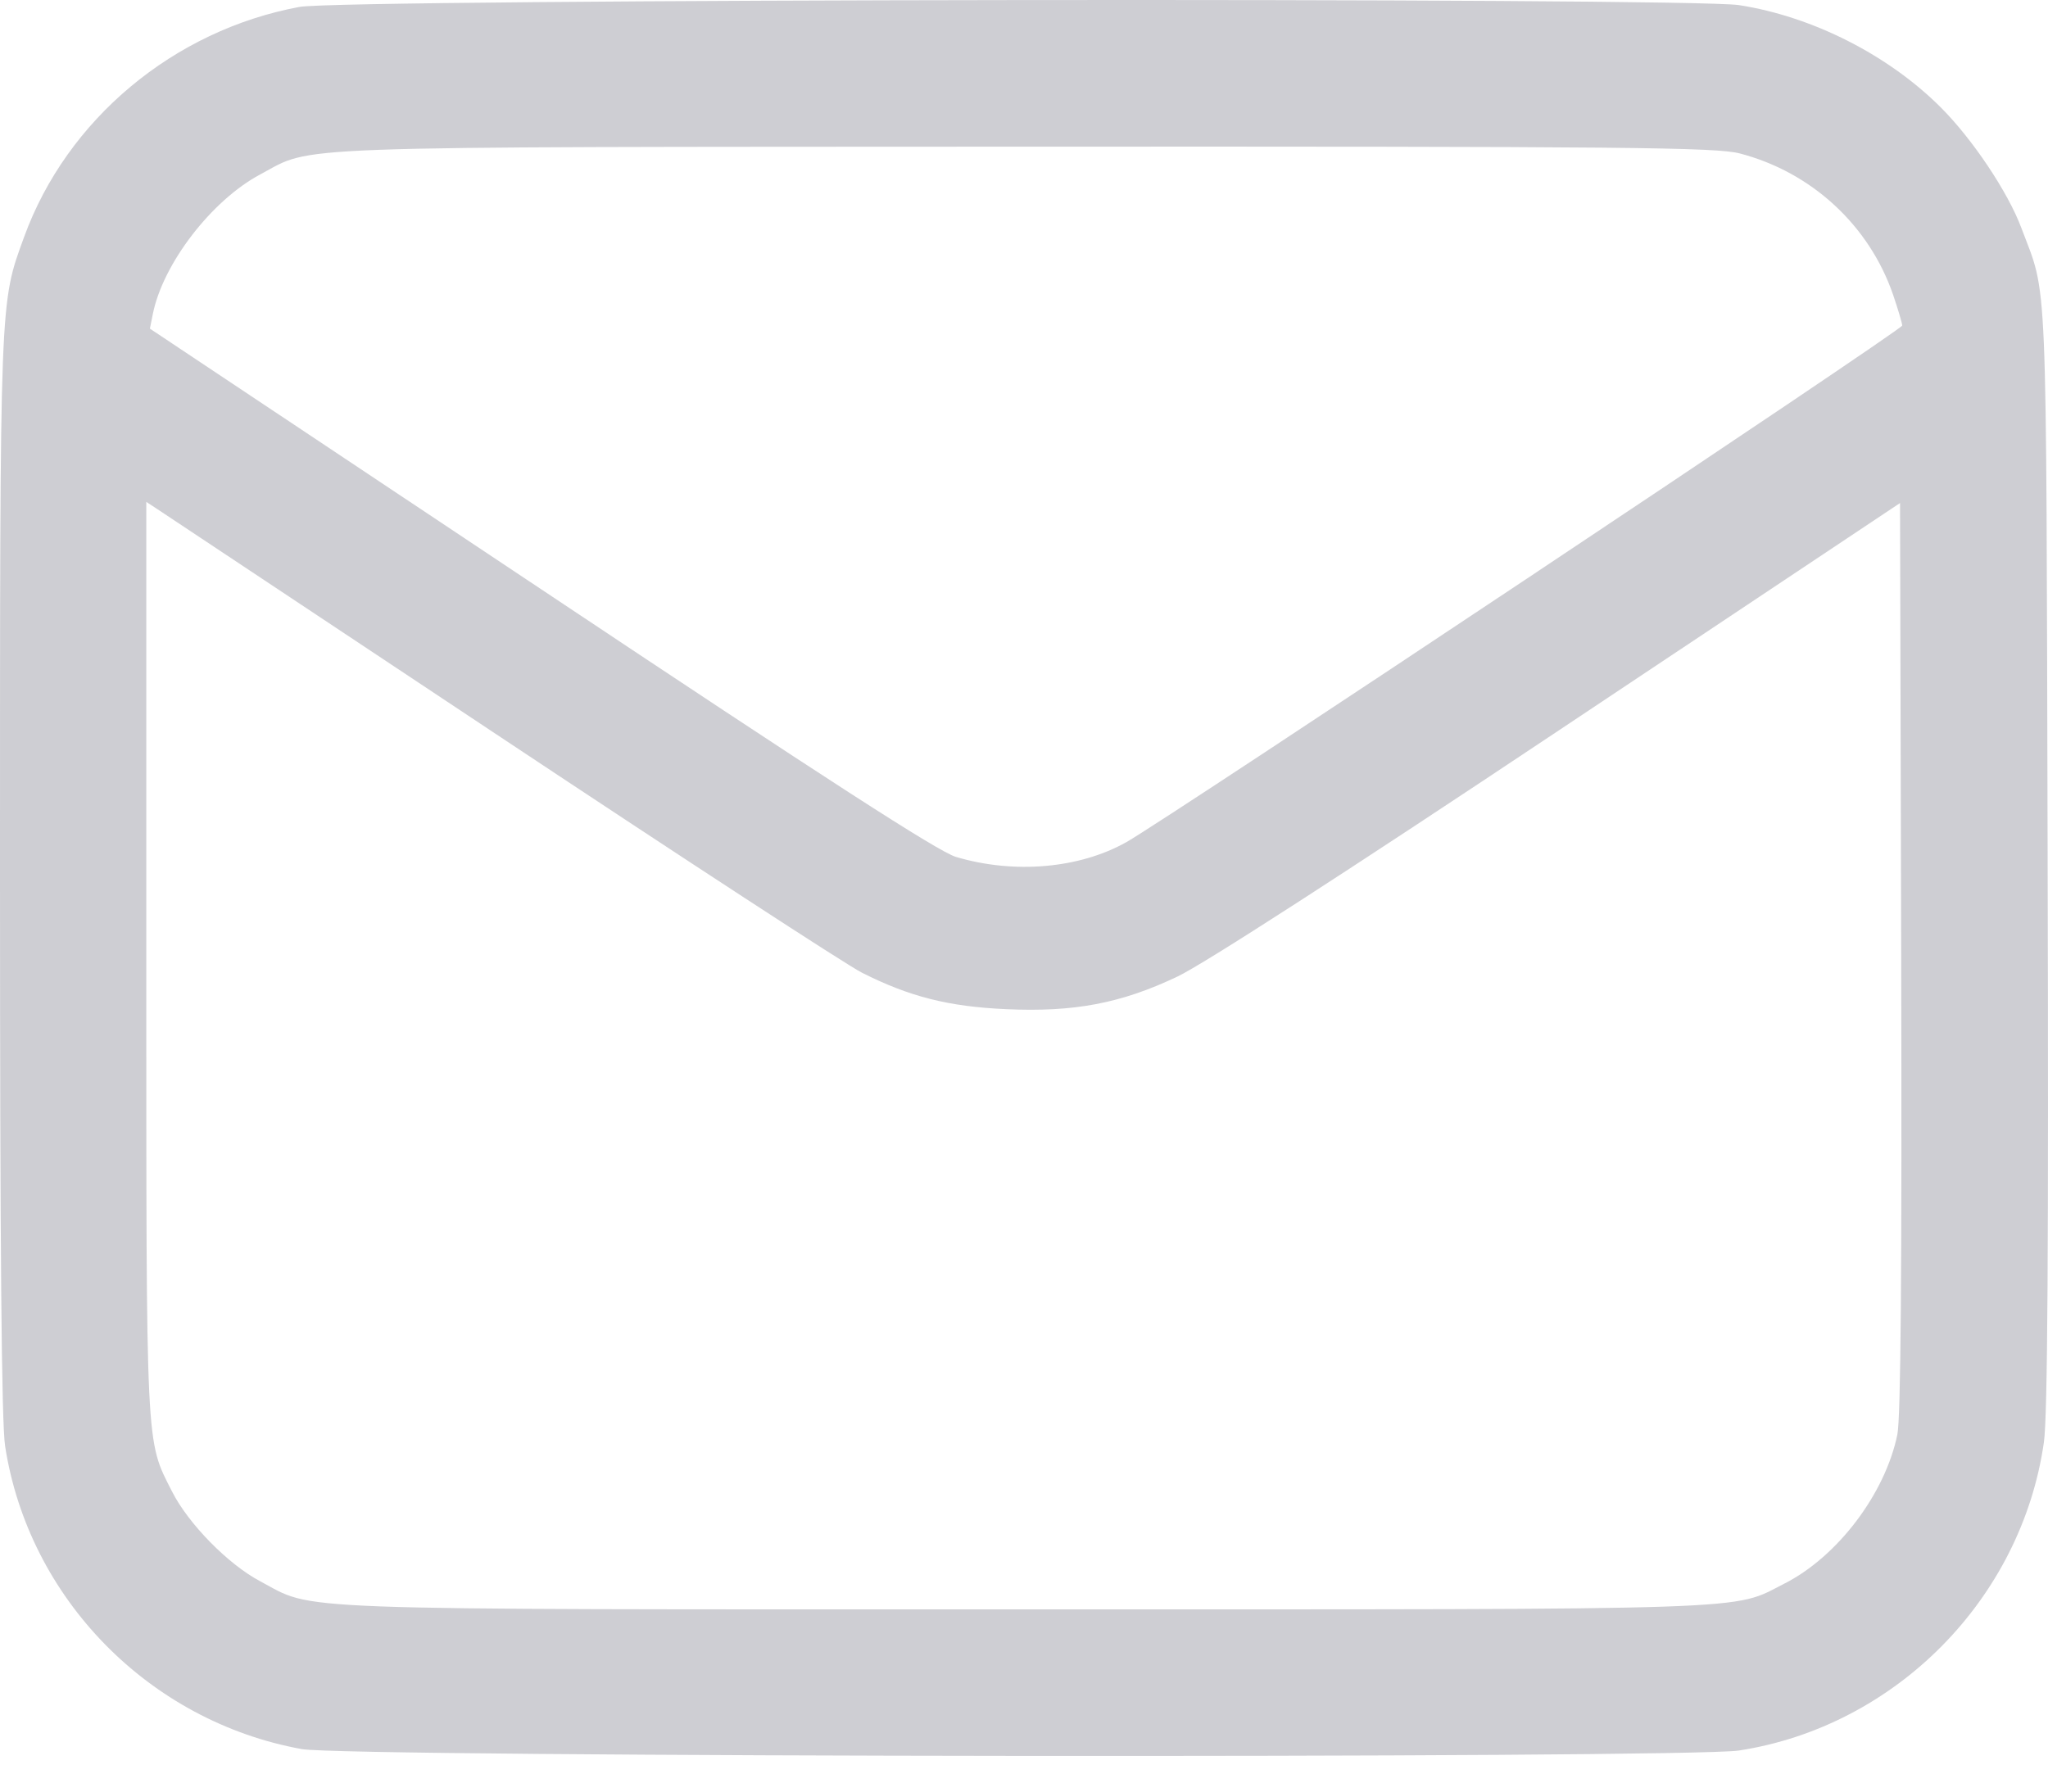 <svg width="16" height="14" viewBox="0 0 16 14" fill="none" xmlns="http://www.w3.org/2000/svg">
<path fill-rule="evenodd" clip-rule="evenodd" d="M2.34 0.054C1.357 0.236 0.523 0.933 0.189 1.85C-0.003 2.377 4.31819e-06 2.285 4.31819e-06 6.829C4.31819e-06 9.746 0.012 11.123 0.04 11.301C0.224 12.491 1.165 13.452 2.358 13.668C2.712 13.732 13.177 13.742 13.586 13.679C14.809 13.49 15.793 12.495 15.968 11.27C15.997 11.067 16.005 9.762 15.997 6.681C15.985 1.999 15.999 2.334 15.791 1.779C15.687 1.501 15.41 1.087 15.164 0.841C14.754 0.43 14.16 0.129 13.586 0.04C13.188 -0.021 2.676 -0.009 2.34 0.054ZM13.592 1.199C14.152 1.345 14.603 1.76 14.79 2.304C14.829 2.419 14.861 2.527 14.861 2.544C14.861 2.577 9.125 6.397 8.801 6.58C8.434 6.787 7.924 6.832 7.468 6.696C7.332 6.656 6.456 6.09 4.227 4.604L1.171 2.568L1.194 2.454C1.272 2.061 1.654 1.565 2.033 1.363C2.458 1.136 2.11 1.149 8.004 1.146C12.725 1.144 13.407 1.151 13.592 1.199ZM3.912 5.761C5.346 6.714 6.616 7.542 6.734 7.601C7.107 7.789 7.411 7.866 7.862 7.886C8.391 7.91 8.758 7.841 9.199 7.631C9.4 7.536 10.516 6.816 12.182 5.705L14.844 3.931L14.853 7.476C14.859 9.921 14.85 11.08 14.823 11.21C14.728 11.673 14.355 12.165 13.94 12.375C13.525 12.586 13.824 12.576 8.002 12.576C2.121 12.576 2.468 12.588 2.032 12.356C1.781 12.223 1.471 11.906 1.344 11.655C1.137 11.247 1.143 11.372 1.143 7.491V3.922L1.224 3.975C1.268 4.004 2.478 4.808 3.912 5.761Z" fill="#CECED3"/>
</svg>
